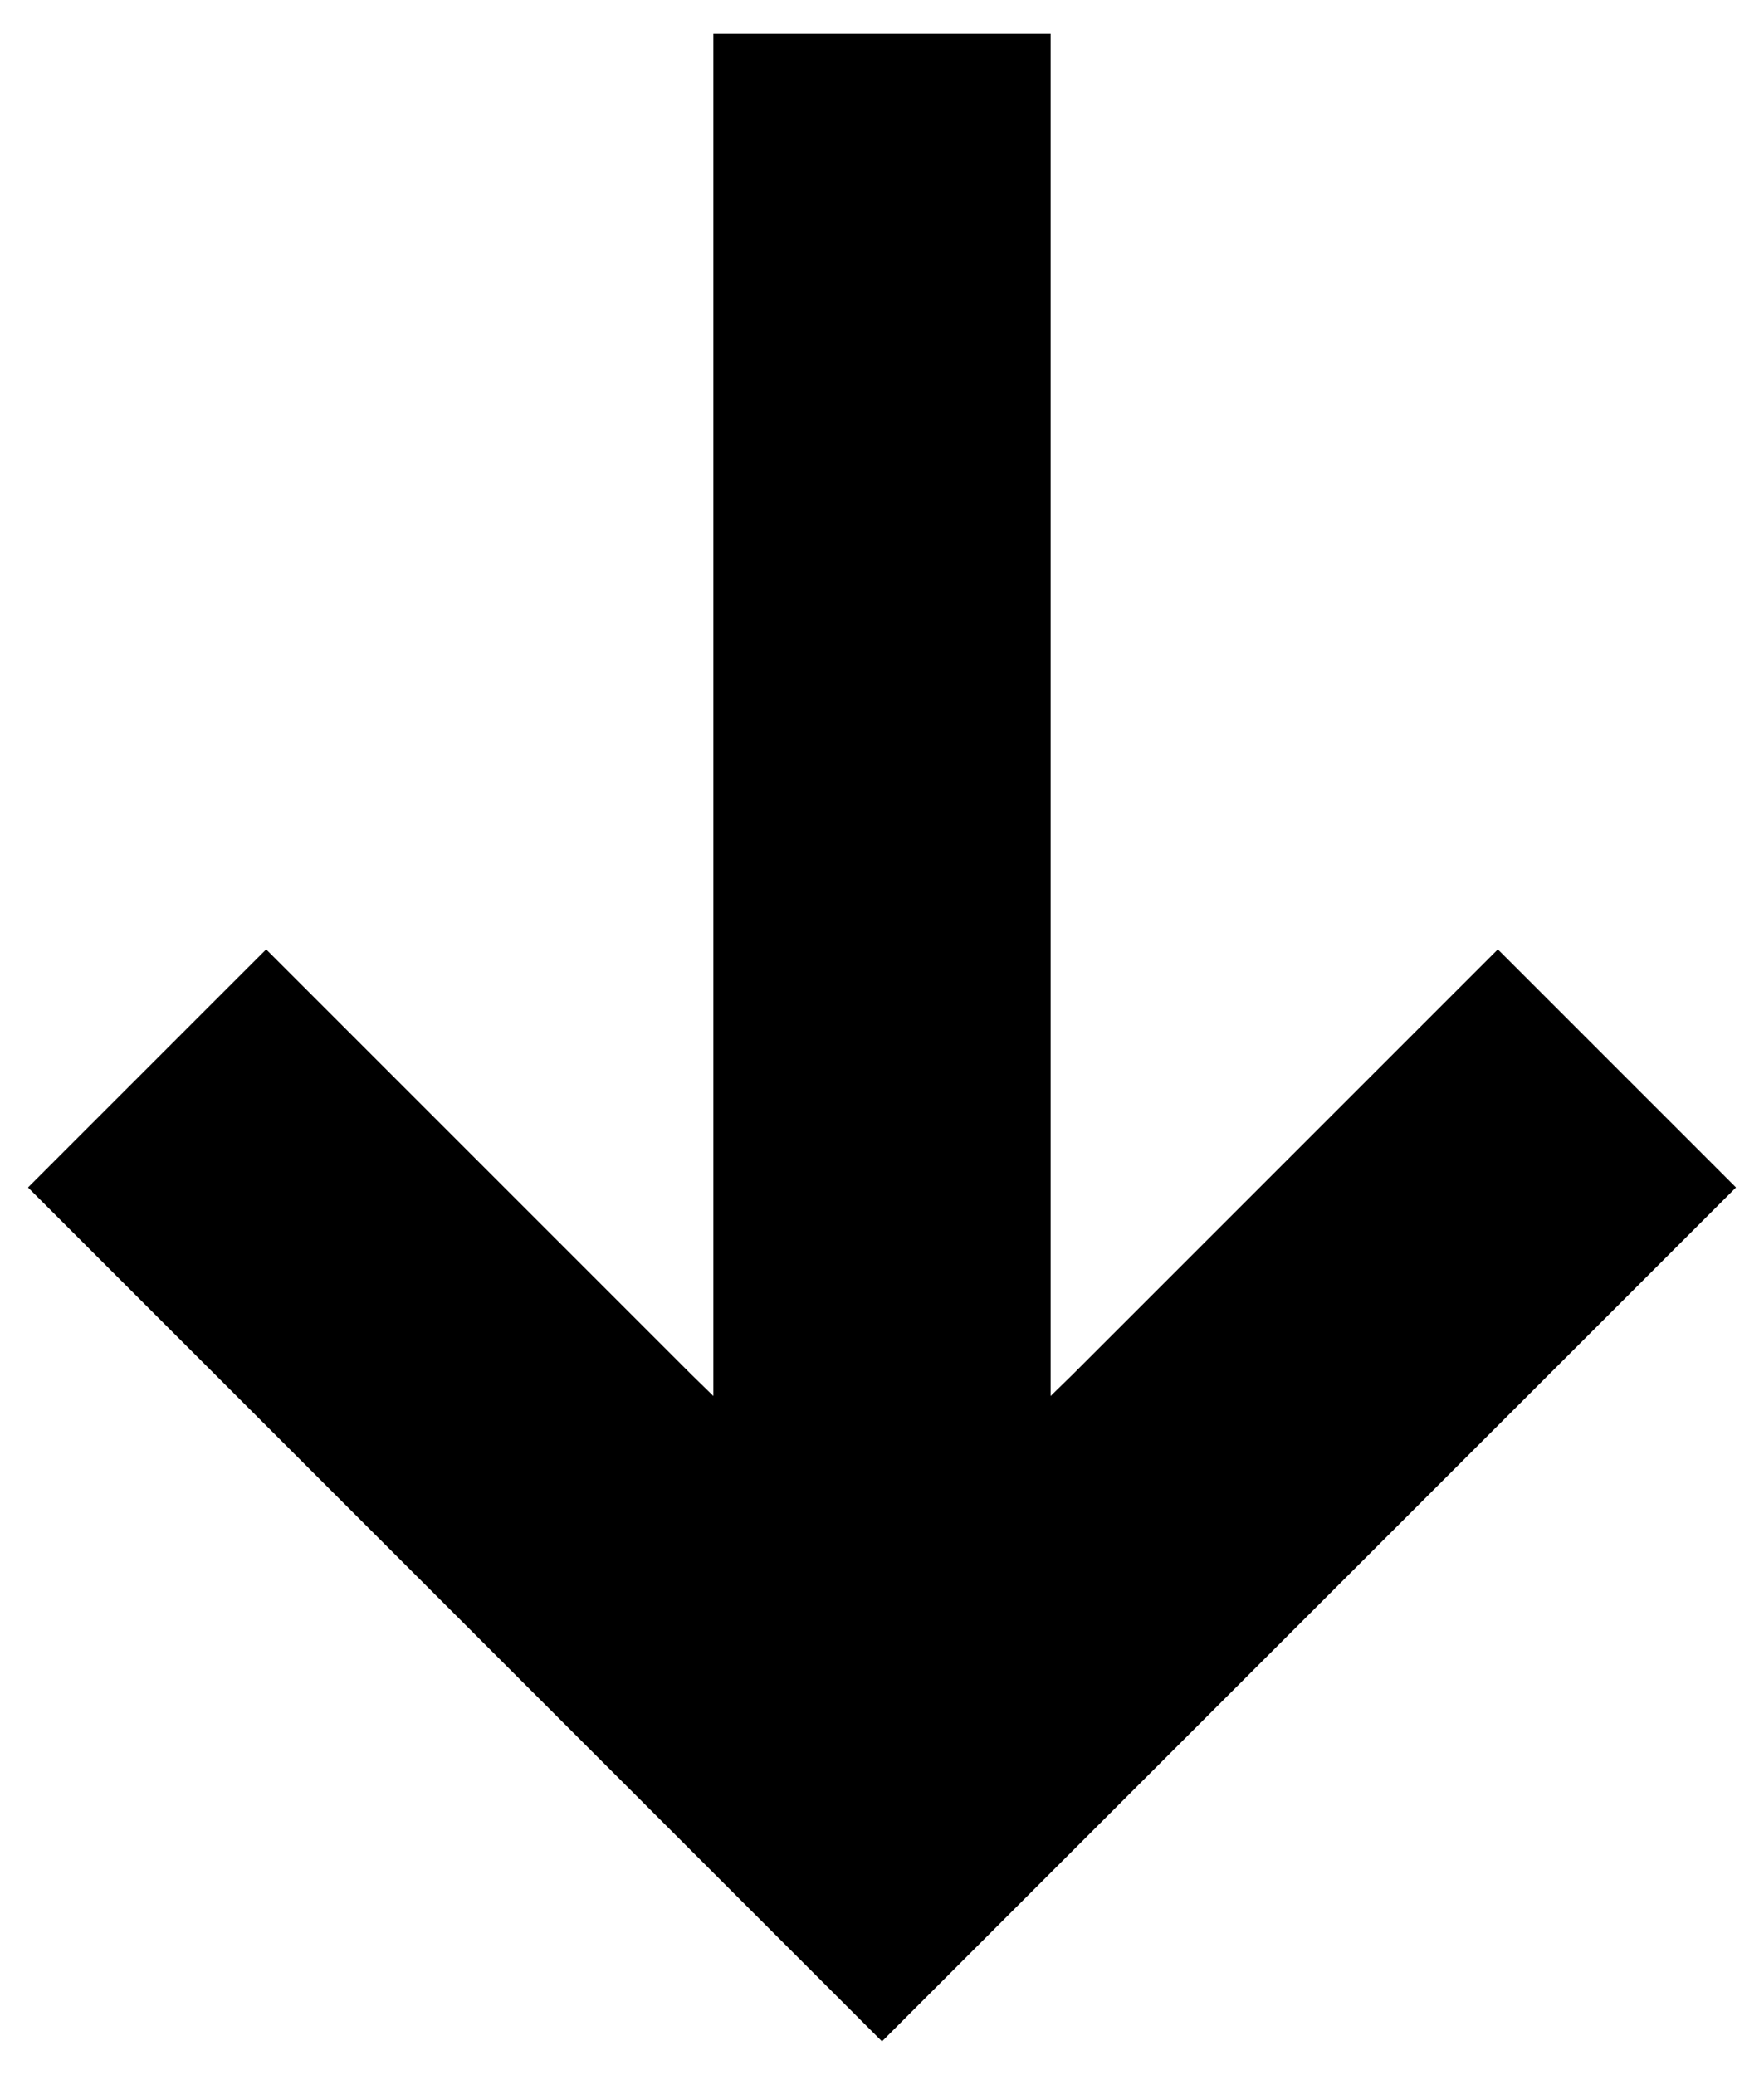 <svg xmlns="http://www.w3.org/2000/svg" viewBox="13 10 34 40"><path d="M30 49.35 13.54 32.89l4.59-4.59 8.19 8.19.43.42V10.65h6.5v26.26l.43-.42 8.19-8.19 4.59 4.59L30 49.35" fill="currentcolor"/></svg>